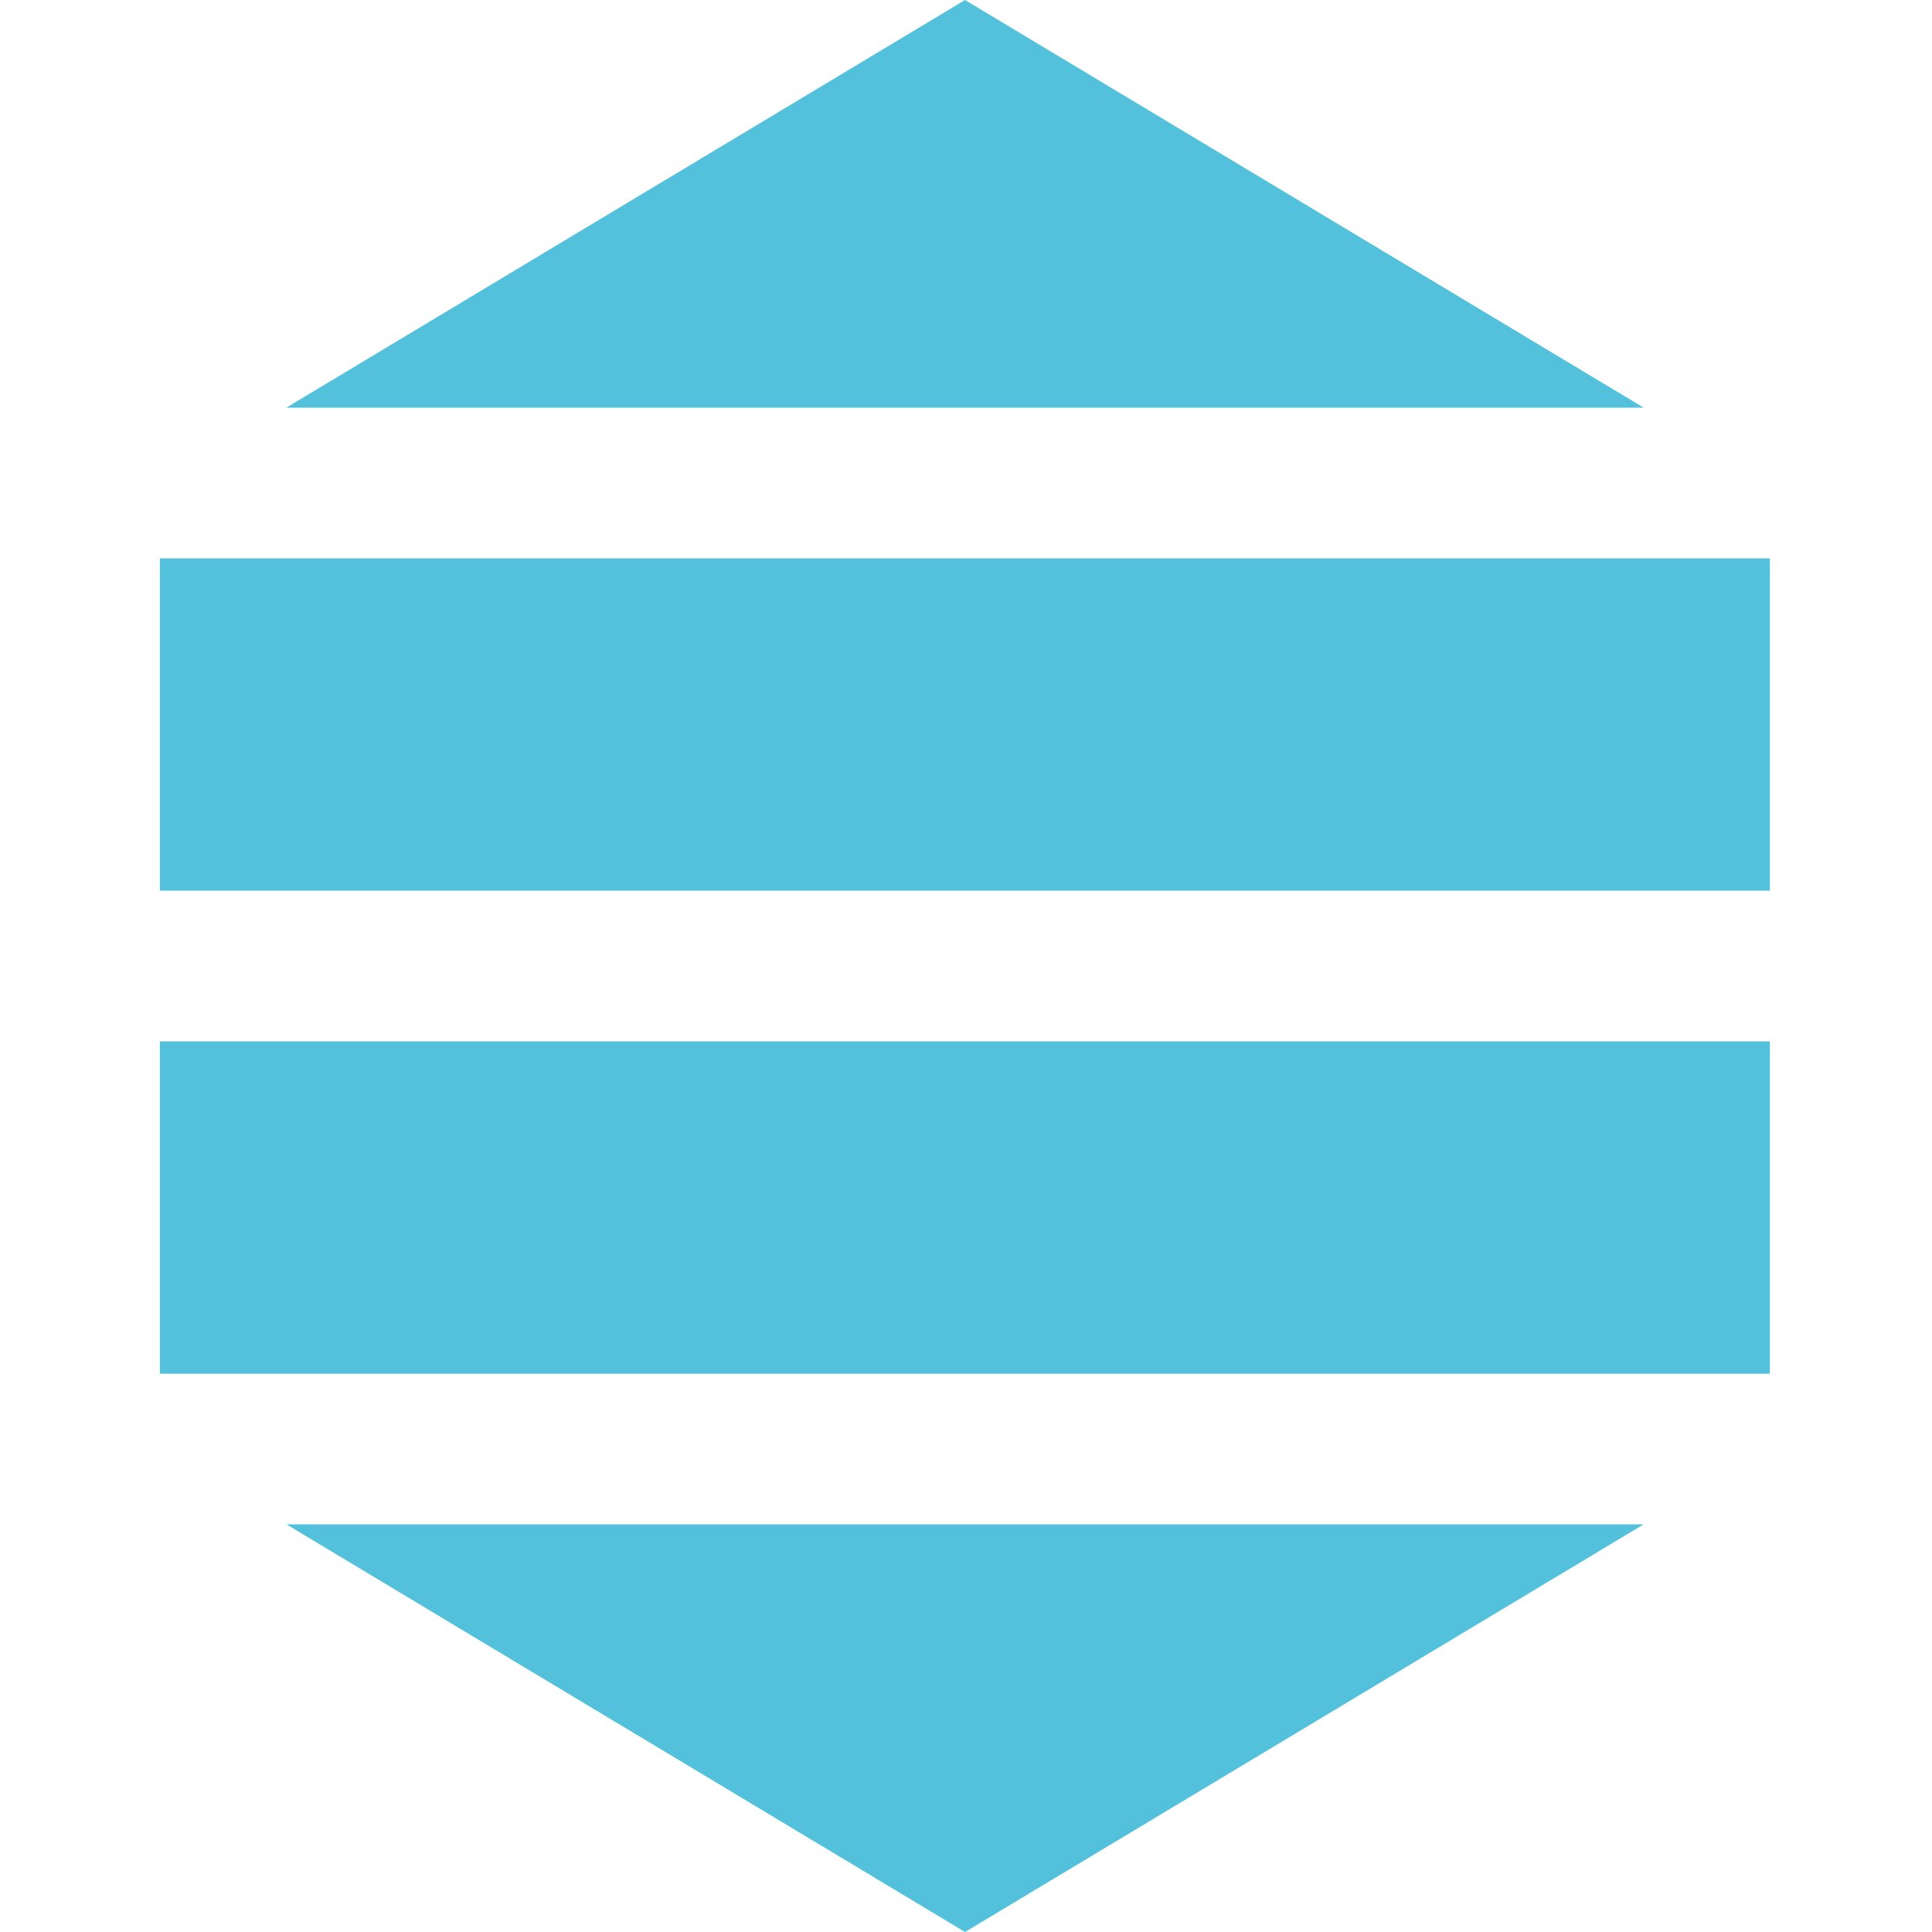 <svg xmlns="http://www.w3.org/2000/svg" width="24" height="24" viewBox="0 0 24 24">
  <defs>
    <style>
      .cls-1 {
        fill: #53c1db;
        fill-rule: evenodd;
      }
    </style>
  </defs>
  <path id="ico-treasure-1" class="cls-1" d="M1.986,17.064V12.936h20v4.128h-20Zm0-10.128h20v4.128h-20V6.936ZM11.988,0l8.43,5.064H3.557Zm0,24-8.43-5.064H20.418Z"/>
</svg>
